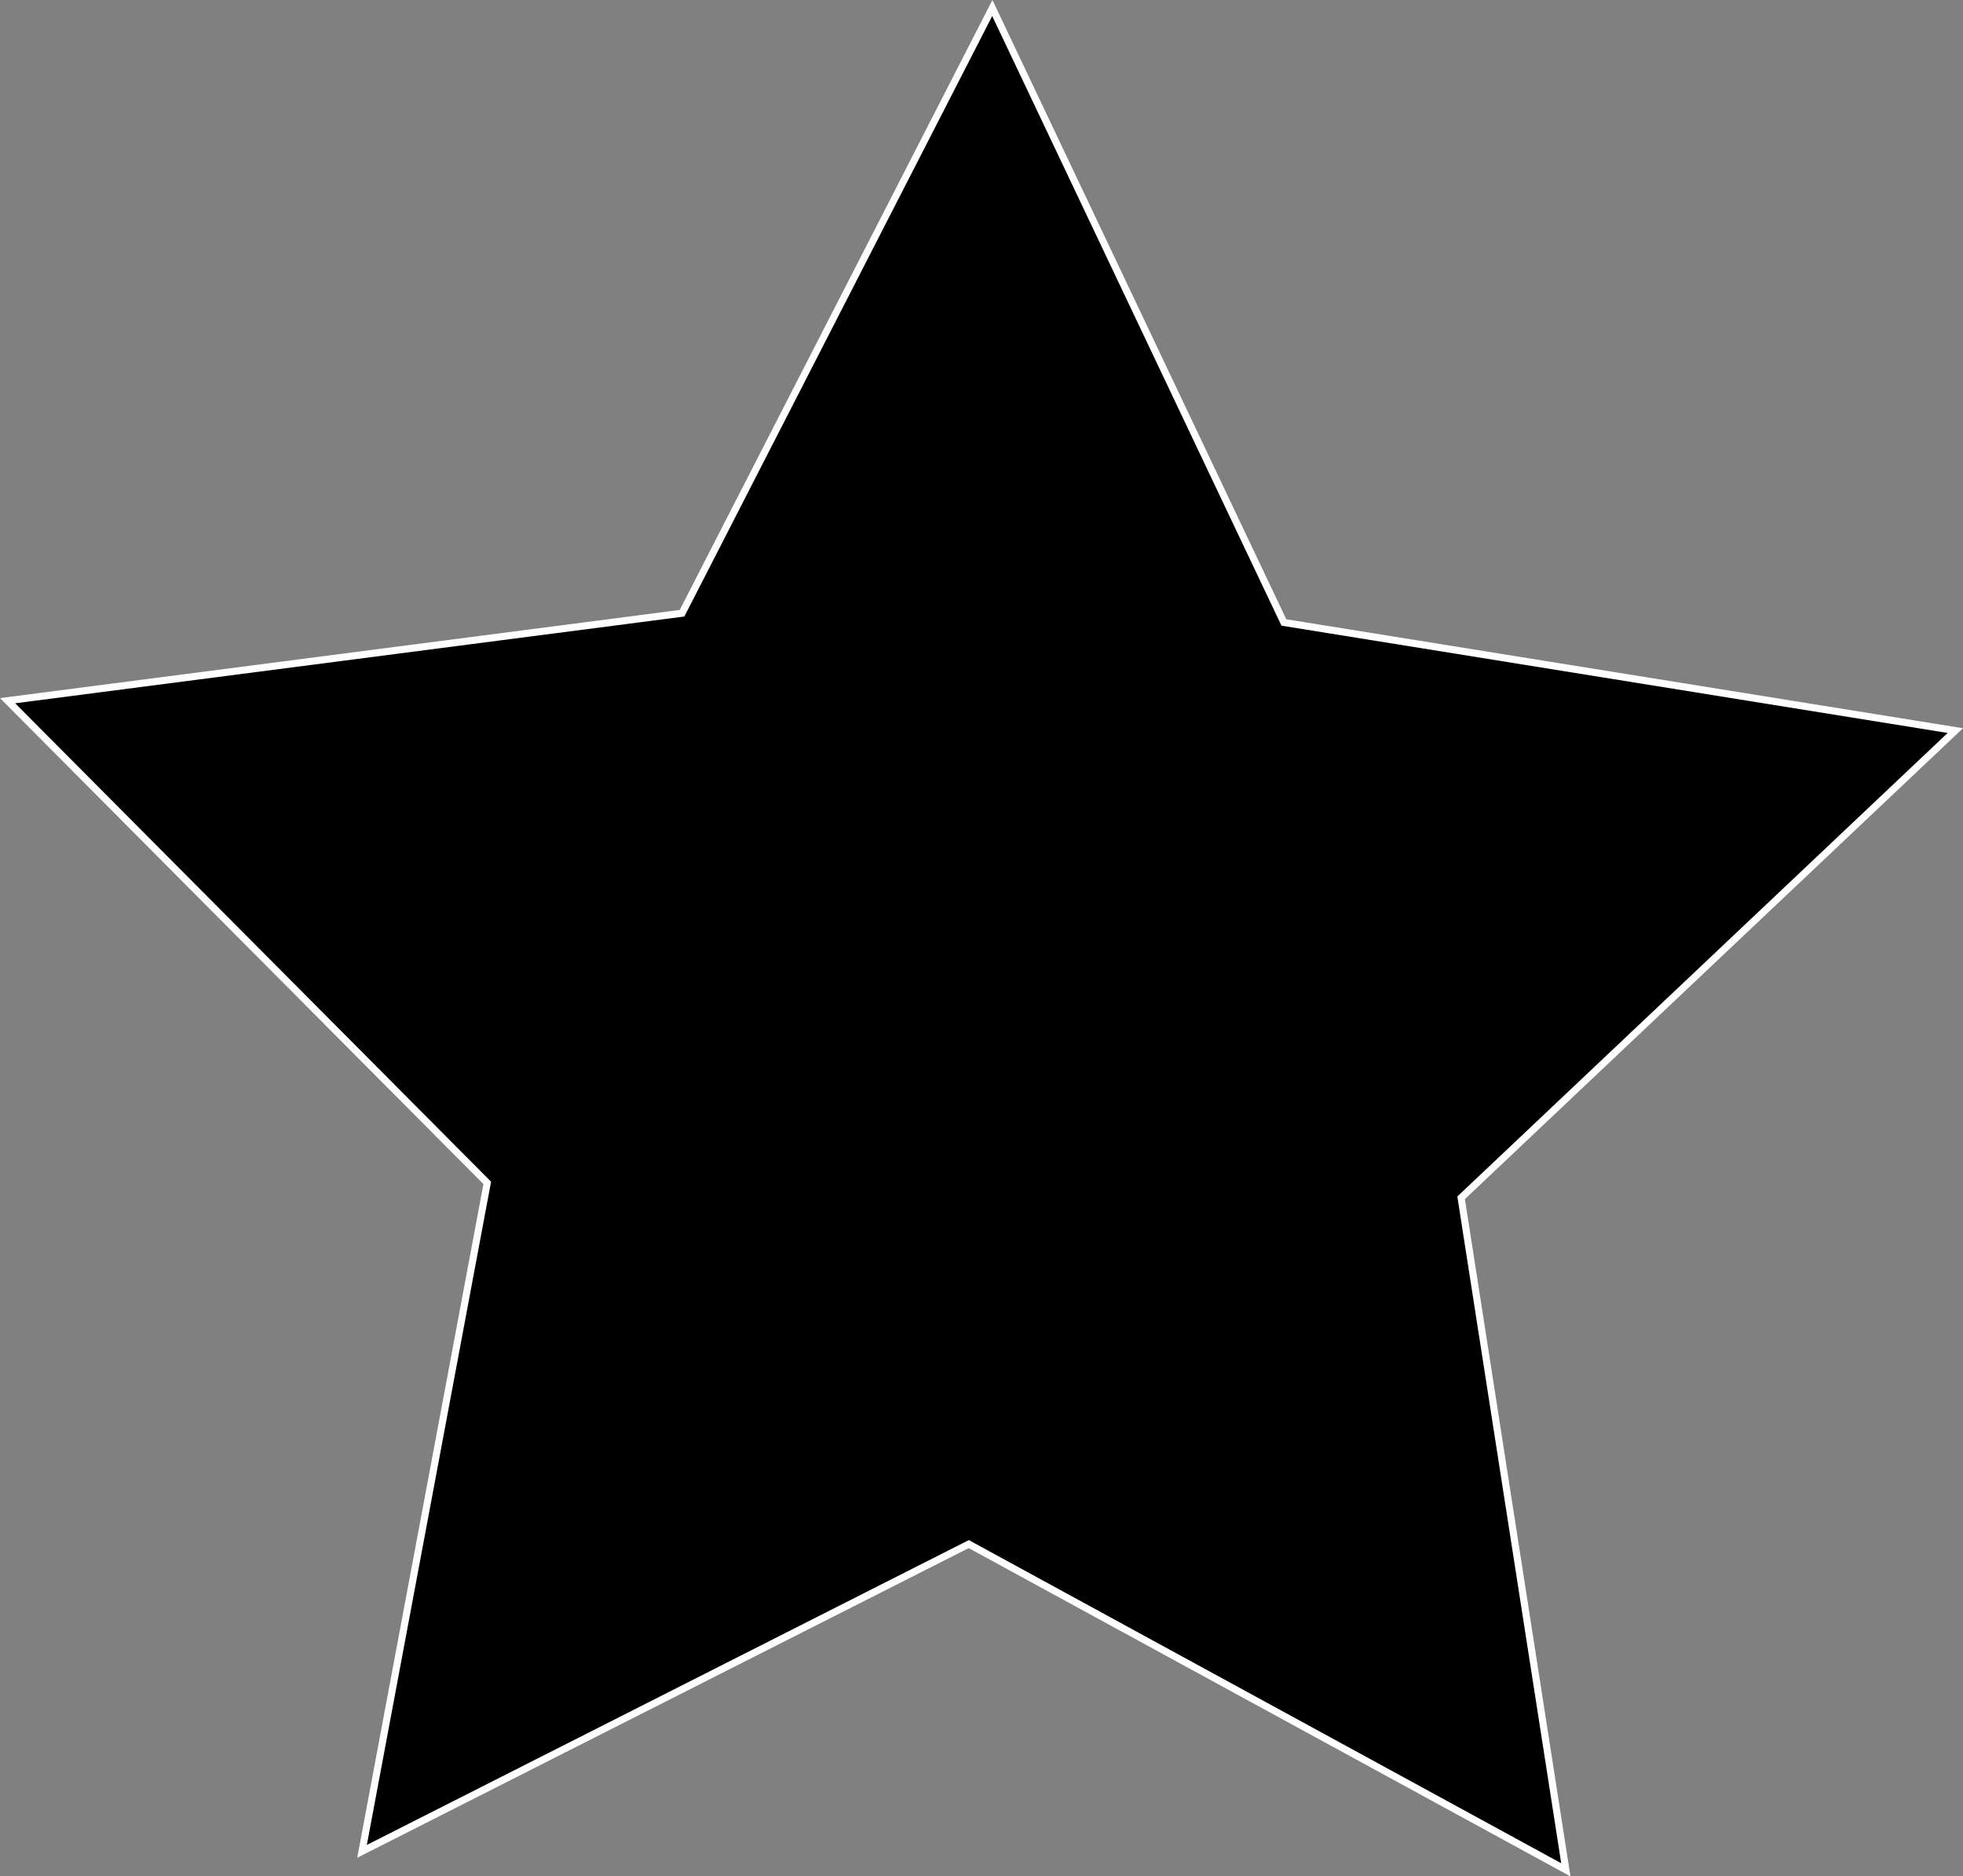 <?xml version="1.0" encoding="utf-8"?>
<!-- Generator: Adobe Illustrator 24.2.0, SVG Export Plug-In . SVG Version: 6.00 Build 0)  -->
<svg version="1.1" id="Layer_1" xmlns="http://www.w3.org/2000/svg" xmlns:xlink="http://www.w3.org/1999/xlink" x="0px" y="0px"
	 viewBox="0 0 276.53 264.3" style="enable-background:new 0 0 276.53 264.3;" xml:space="preserve">
<rect x="0" y="0" width="276.53" height="264.3" fill="#808080" stroke="none"/>
<style type="text/css">
	.st0{stroke:#FFFFFF;stroke-miterlimit:10;}
</style>
<polygon class="st0" points="220.58,263.38 136.47,217.5 51,260.78 68.64,166.62 1.07,98.7 96.08,86.38 139.79,1.13 180.86,87.68 
	275.45,102.91 205.83,168.72 "/>
</svg>
